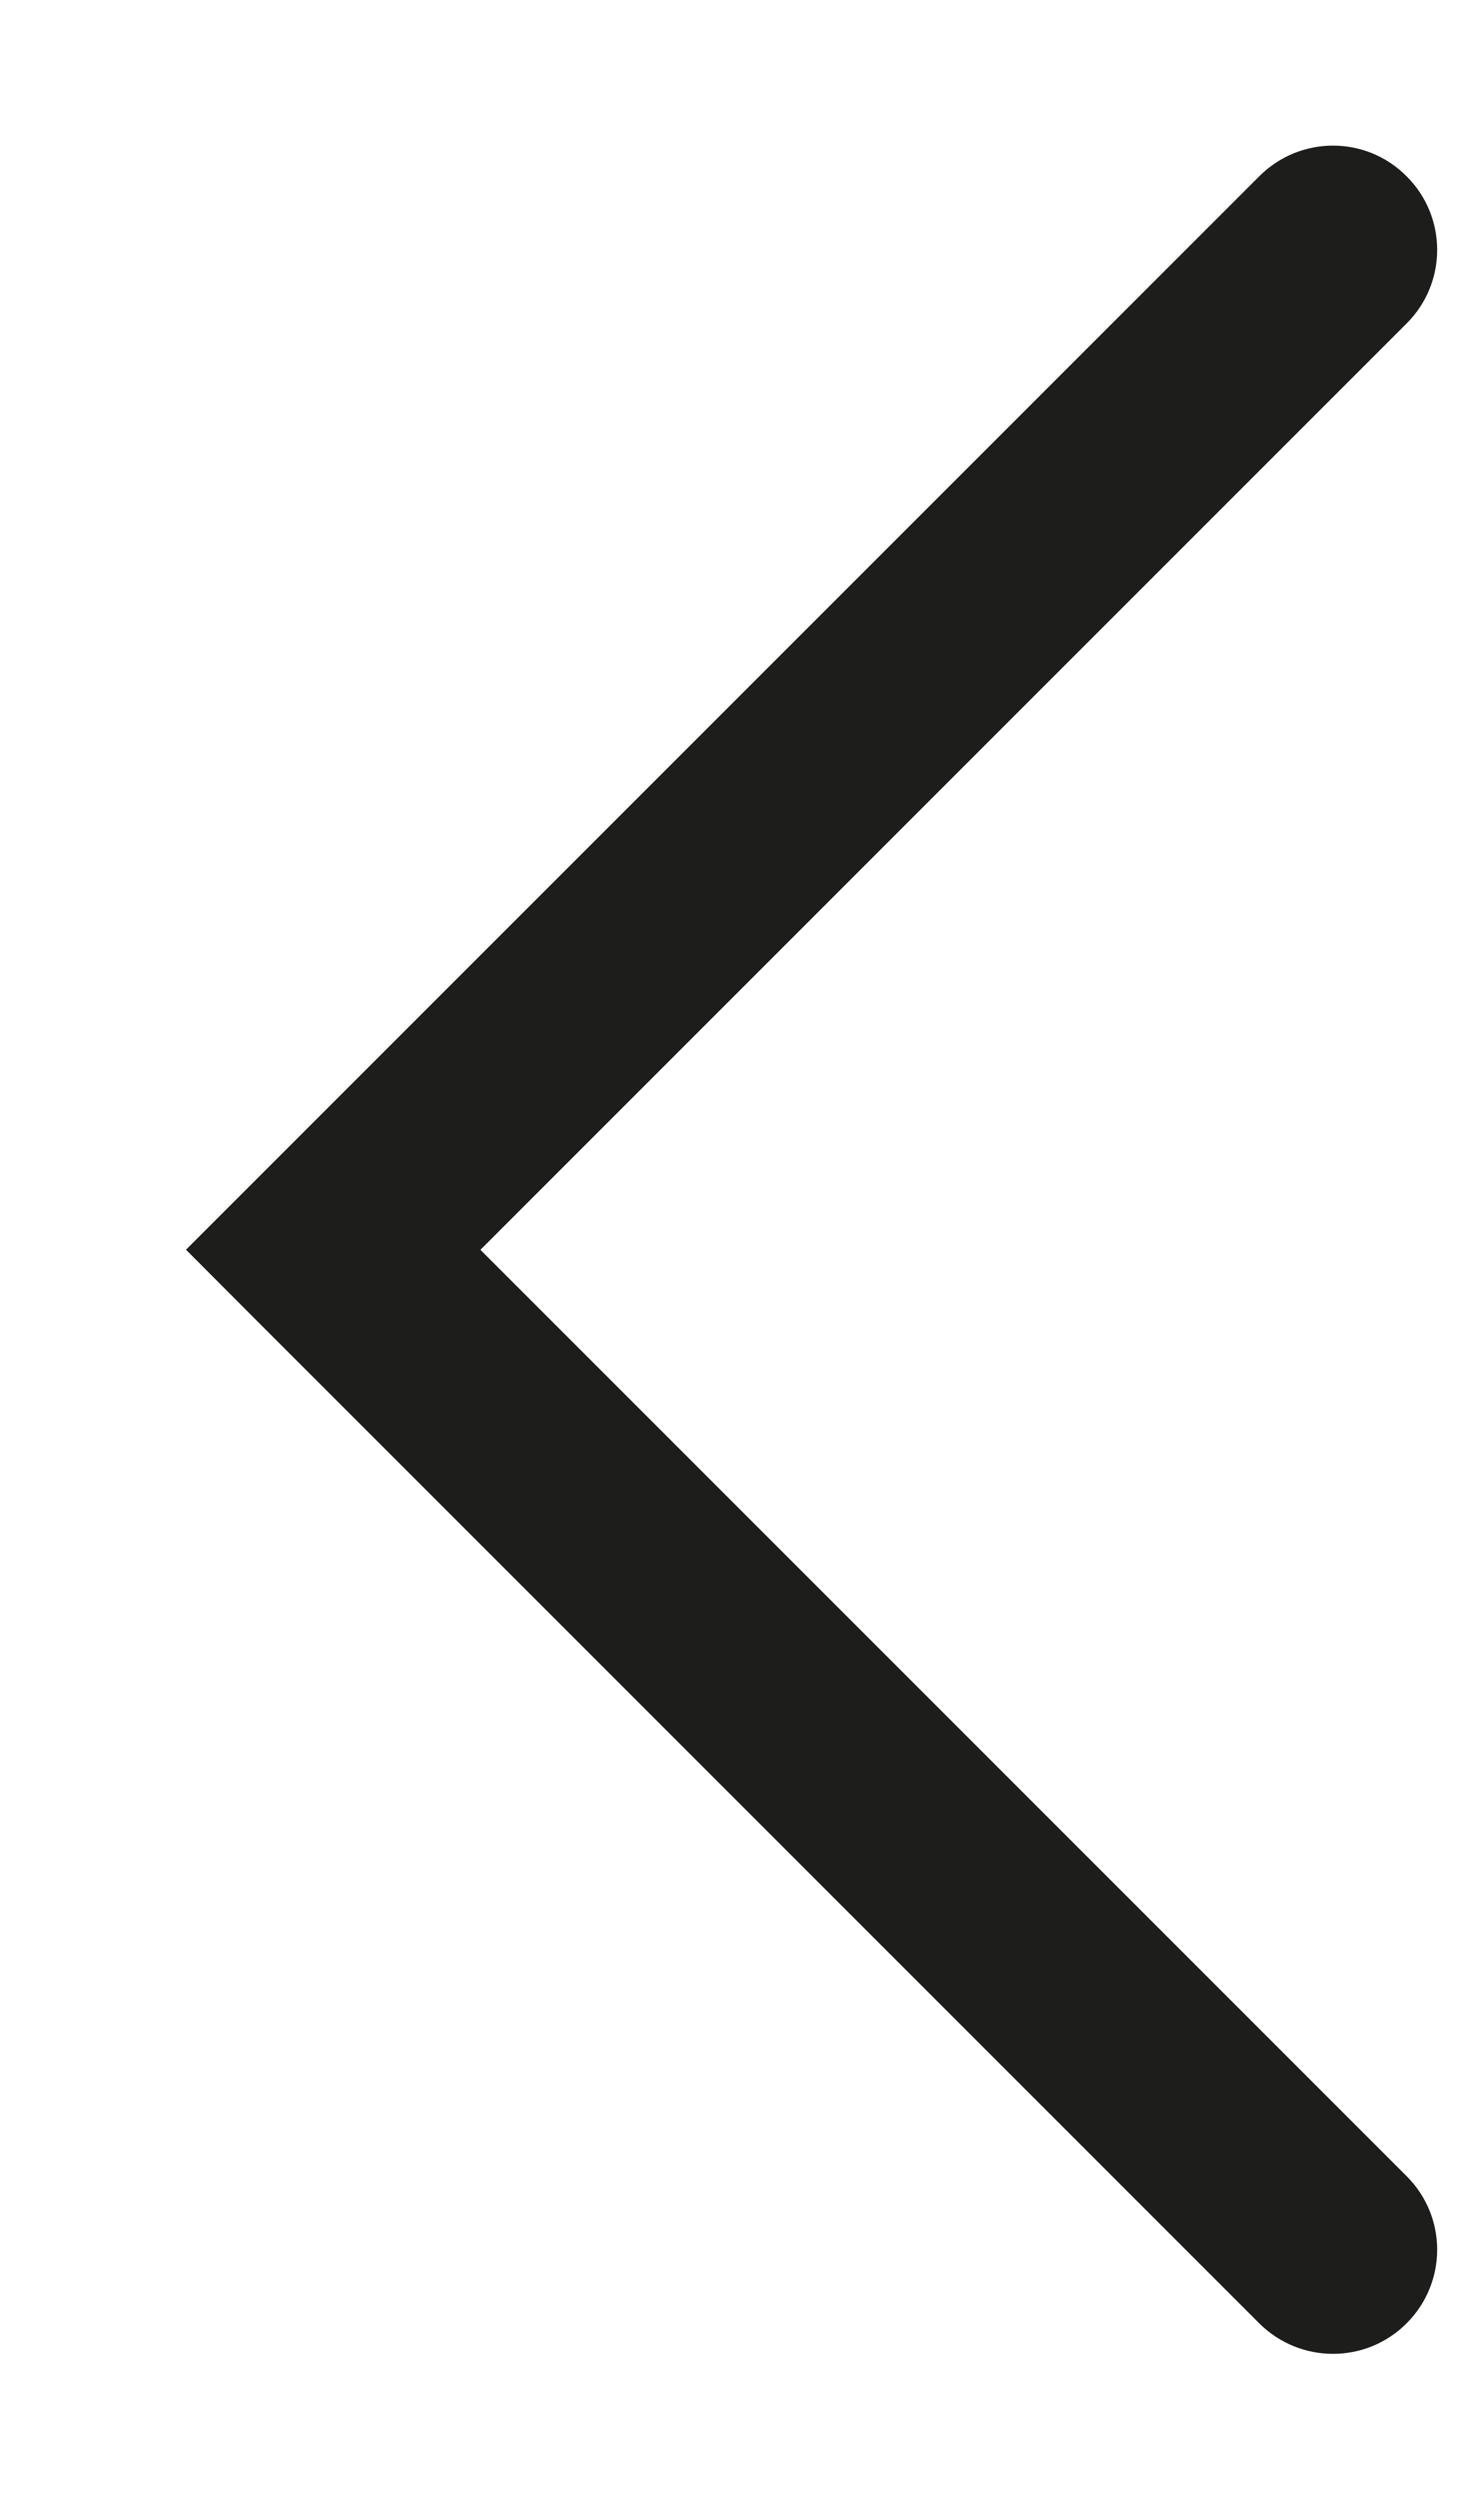 <svg width="7" height="12" viewBox="0 0 7 12" fill="none" xmlns="http://www.w3.org/2000/svg">
<path d="M6.753 1.553C6.949 1.358 6.949 1.041 6.753 0.846C6.558 0.65 6.242 0.65 6.046 0.846L6.753 1.553ZM1.6 5.999L1.246 5.646L0.893 5.999L1.246 6.353L1.6 5.999ZM6.046 11.153C6.242 11.348 6.558 11.348 6.753 11.153C6.949 10.957 6.949 10.641 6.753 10.446L6.046 11.153ZM6.046 0.846L1.246 5.646L1.953 6.353L6.753 1.553L6.046 0.846ZM1.246 6.353L6.046 11.153L6.753 10.446L1.953 5.646L1.246 6.353Z" fill="#1D1D1B"/>
</svg>
